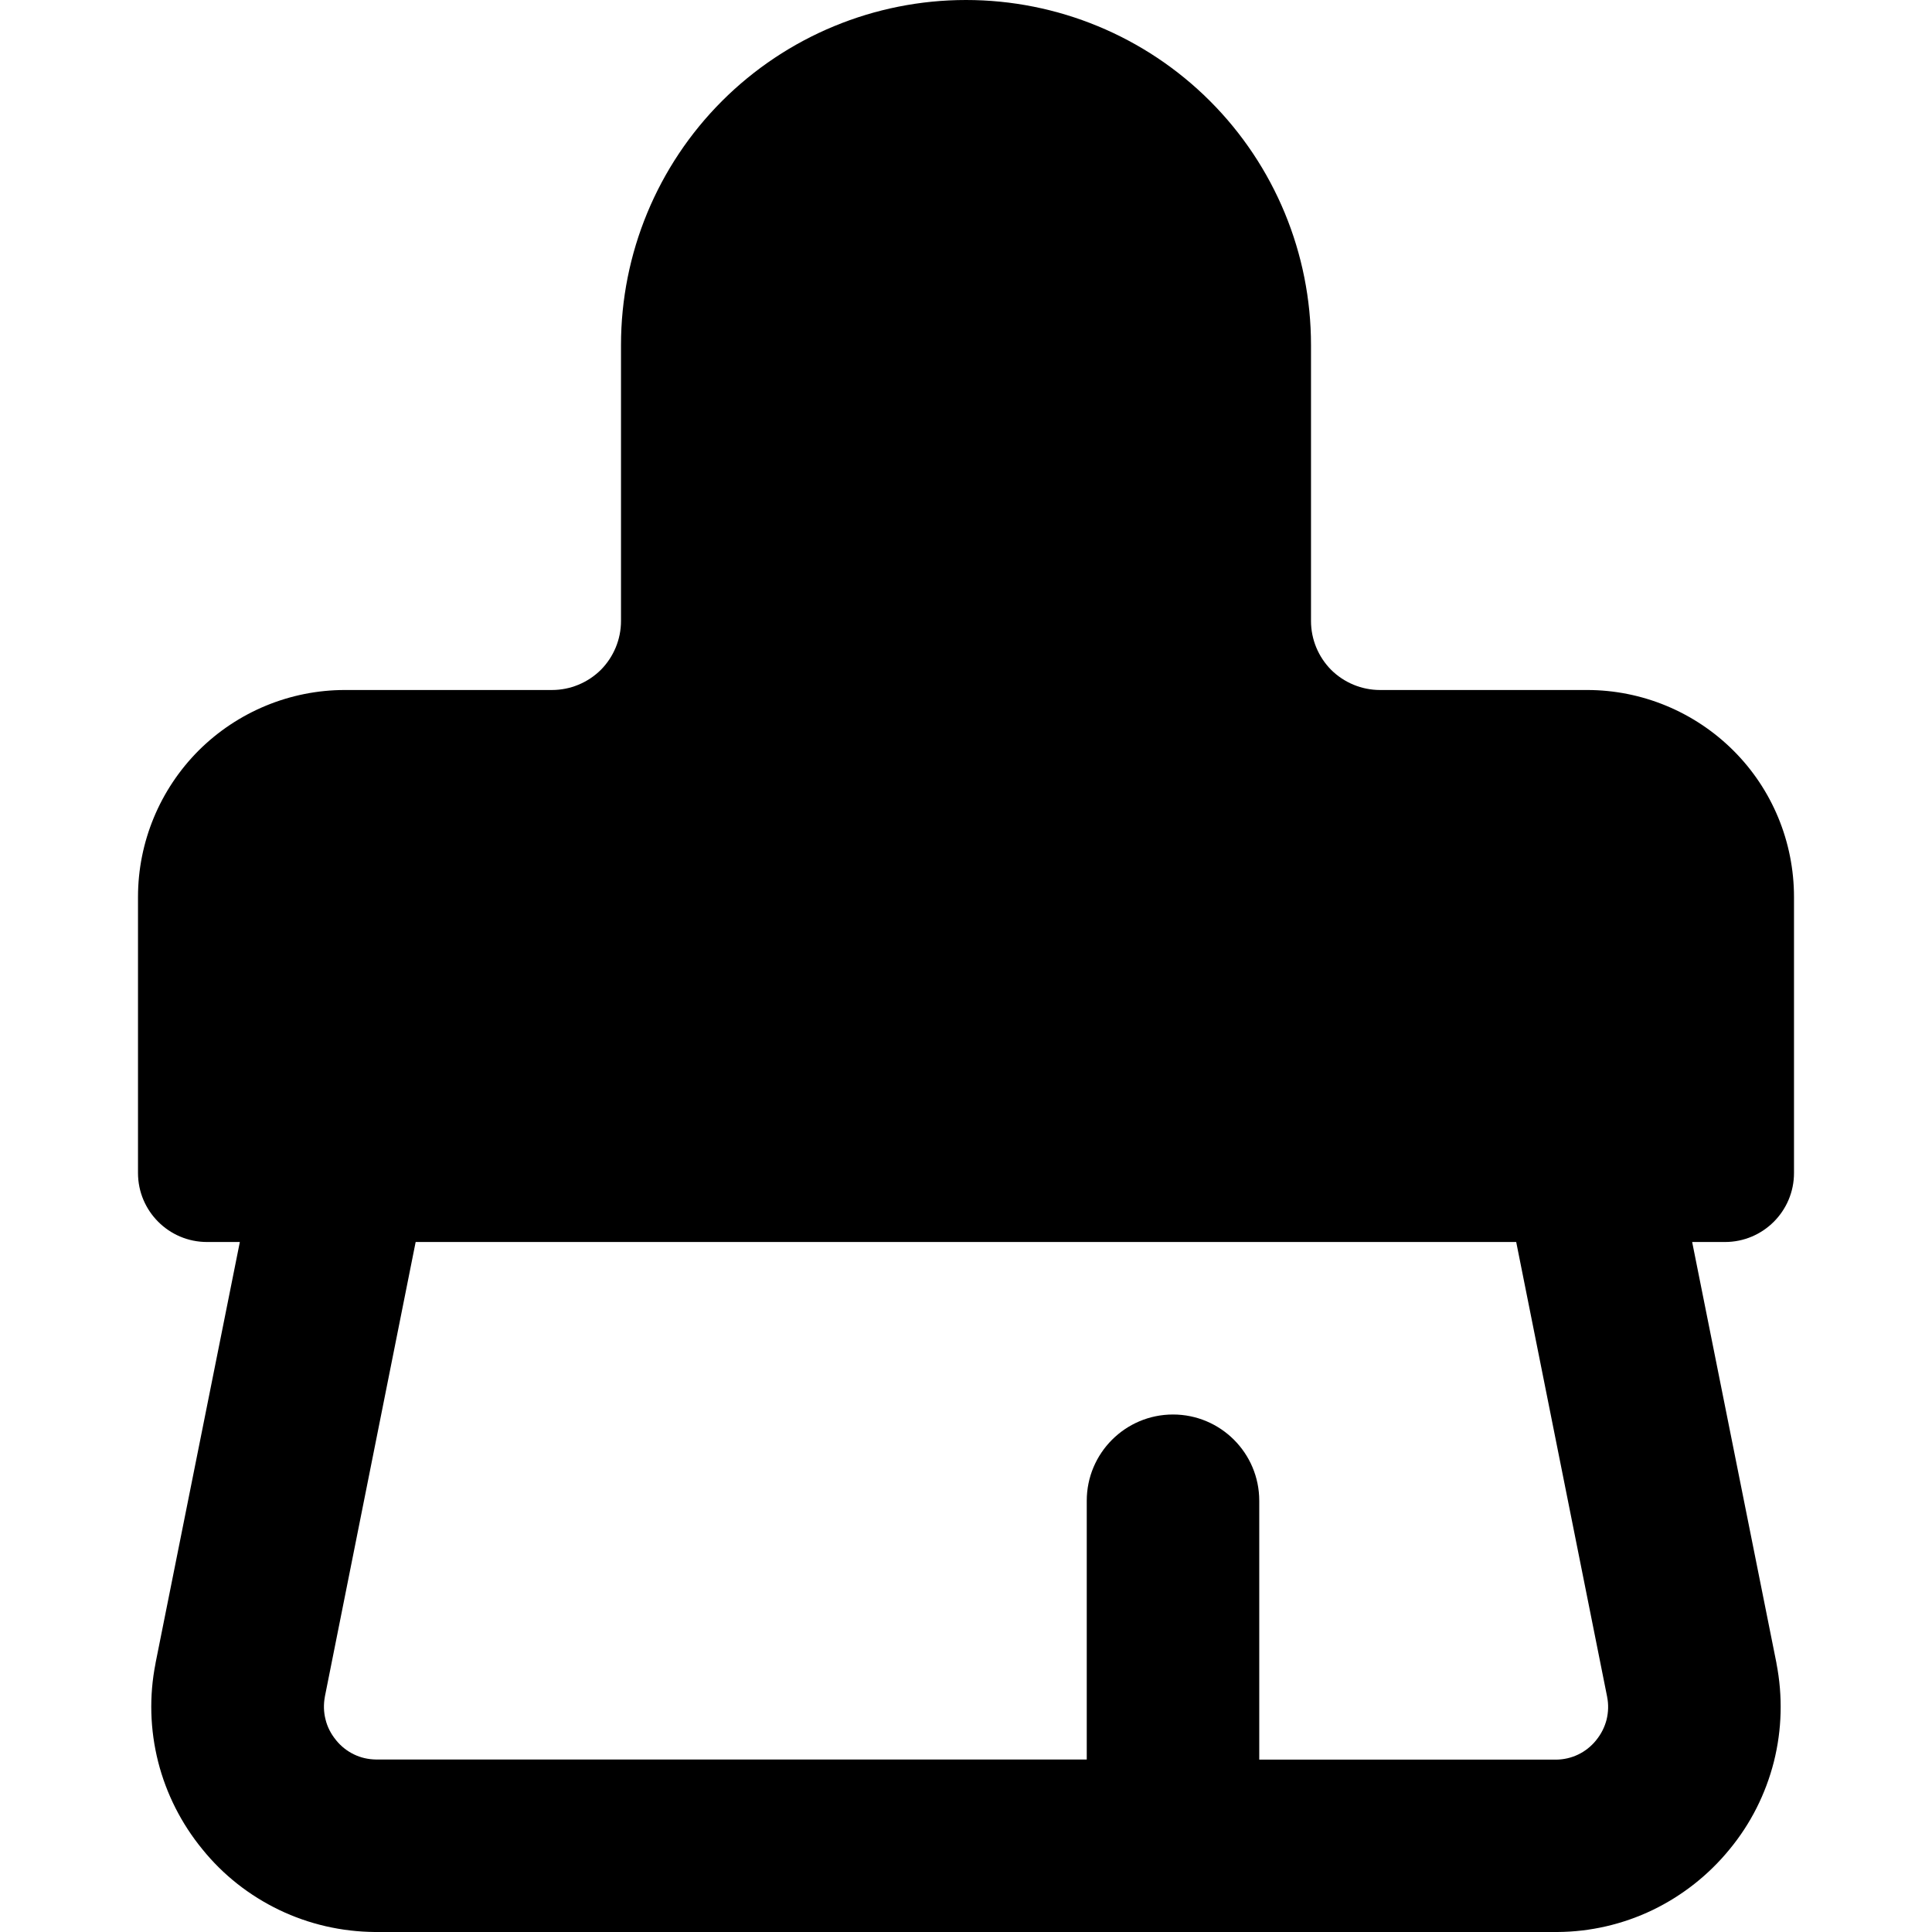 <svg xmlns="http://www.w3.org/2000/svg" fill="none" viewBox="0 0 14 14" id="Paintbrush-1--Streamline-Core-Remix">
  <desc>
    Paintbrush 1 Streamline Icon: https://streamlinehq.com
  </desc>
  <g id="Free Remix/Interface Essential/paintbrush-1--brush-color-colors-design-paint-painting">
    <path id="Union" fill="#000000" fill-rule="evenodd" d="M5.232 0.732C5.701 0.263 6.337 0 7 0c0.663 0 1.299 0.263 1.768 0.732C9.237 1.201 9.5 1.837 9.5 2.5v2c0 0.133 0.053 0.26 0.146 0.354C9.74 4.947 9.867 5 10 5h1.5c0.398 0 0.779 0.158 1.061 0.439S13 6.102 13 6.5v2c0 0.276 -0.224 0.5 -0.5 0.5h-0.238l0.611 3.052 0 0.002c0.046 0.236 0.04 0.479 -0.019 0.713 -0.059 0.232 -0.168 0.449 -0.321 0.634 -0.151 0.185 -0.341 0.335 -0.556 0.439 -0.216 0.104 -0.453 0.159 -0.693 0.16l-0.004 0H2.716c-0.24 -0.002 -0.477 -0.056 -0.693 -0.16 -0.216 -0.104 -0.406 -0.253 -0.556 -0.439 -0.152 -0.185 -0.262 -0.402 -0.321 -0.634 -0.059 -0.233 -0.066 -0.477 -0.019 -0.713l0 -0.002L1.738 9H1.5c-0.276 0 -0.5 -0.224 -0.5 -0.5v-2c0 -0.398 0.158 -0.779 0.439 -1.061C1.721 5.158 2.102 5 2.5 5H4c0.133 0 0.26 -0.053 0.354 -0.146C4.447 4.76 4.5 4.633 4.5 4.5v-2c0 -0.663 0.263 -1.299 0.732 -1.768ZM9.125 12.75v-1.875c0 -0.345 -0.28 -0.625 -0.625 -0.625s-0.625 0.28 -0.625 0.625v1.875H2.723c-0.055 -0.001 -0.109 -0.013 -0.158 -0.037 -0.05 -0.024 -0.094 -0.059 -0.129 -0.102l0 -0 -0.003 -0.004c-0.035 -0.043 -0.061 -0.093 -0.074 -0.147 -0.014 -0.054 -0.015 -0.11 -0.005 -0.164l0 -0.001L3.012 9h7.975l0.659 3.296 0 0.001c0.011 0.054 0.009 0.11 -0.004 0.164 -0.014 0.054 -0.039 0.104 -0.074 0.147l-0.003 0.004c-0.035 0.043 -0.079 0.078 -0.129 0.102 -0.05 0.024 -0.103 0.036 -0.158 0.037H9.125Z" clip-rule="evenodd" stroke-width="1"></path>
  </g>
</svg>